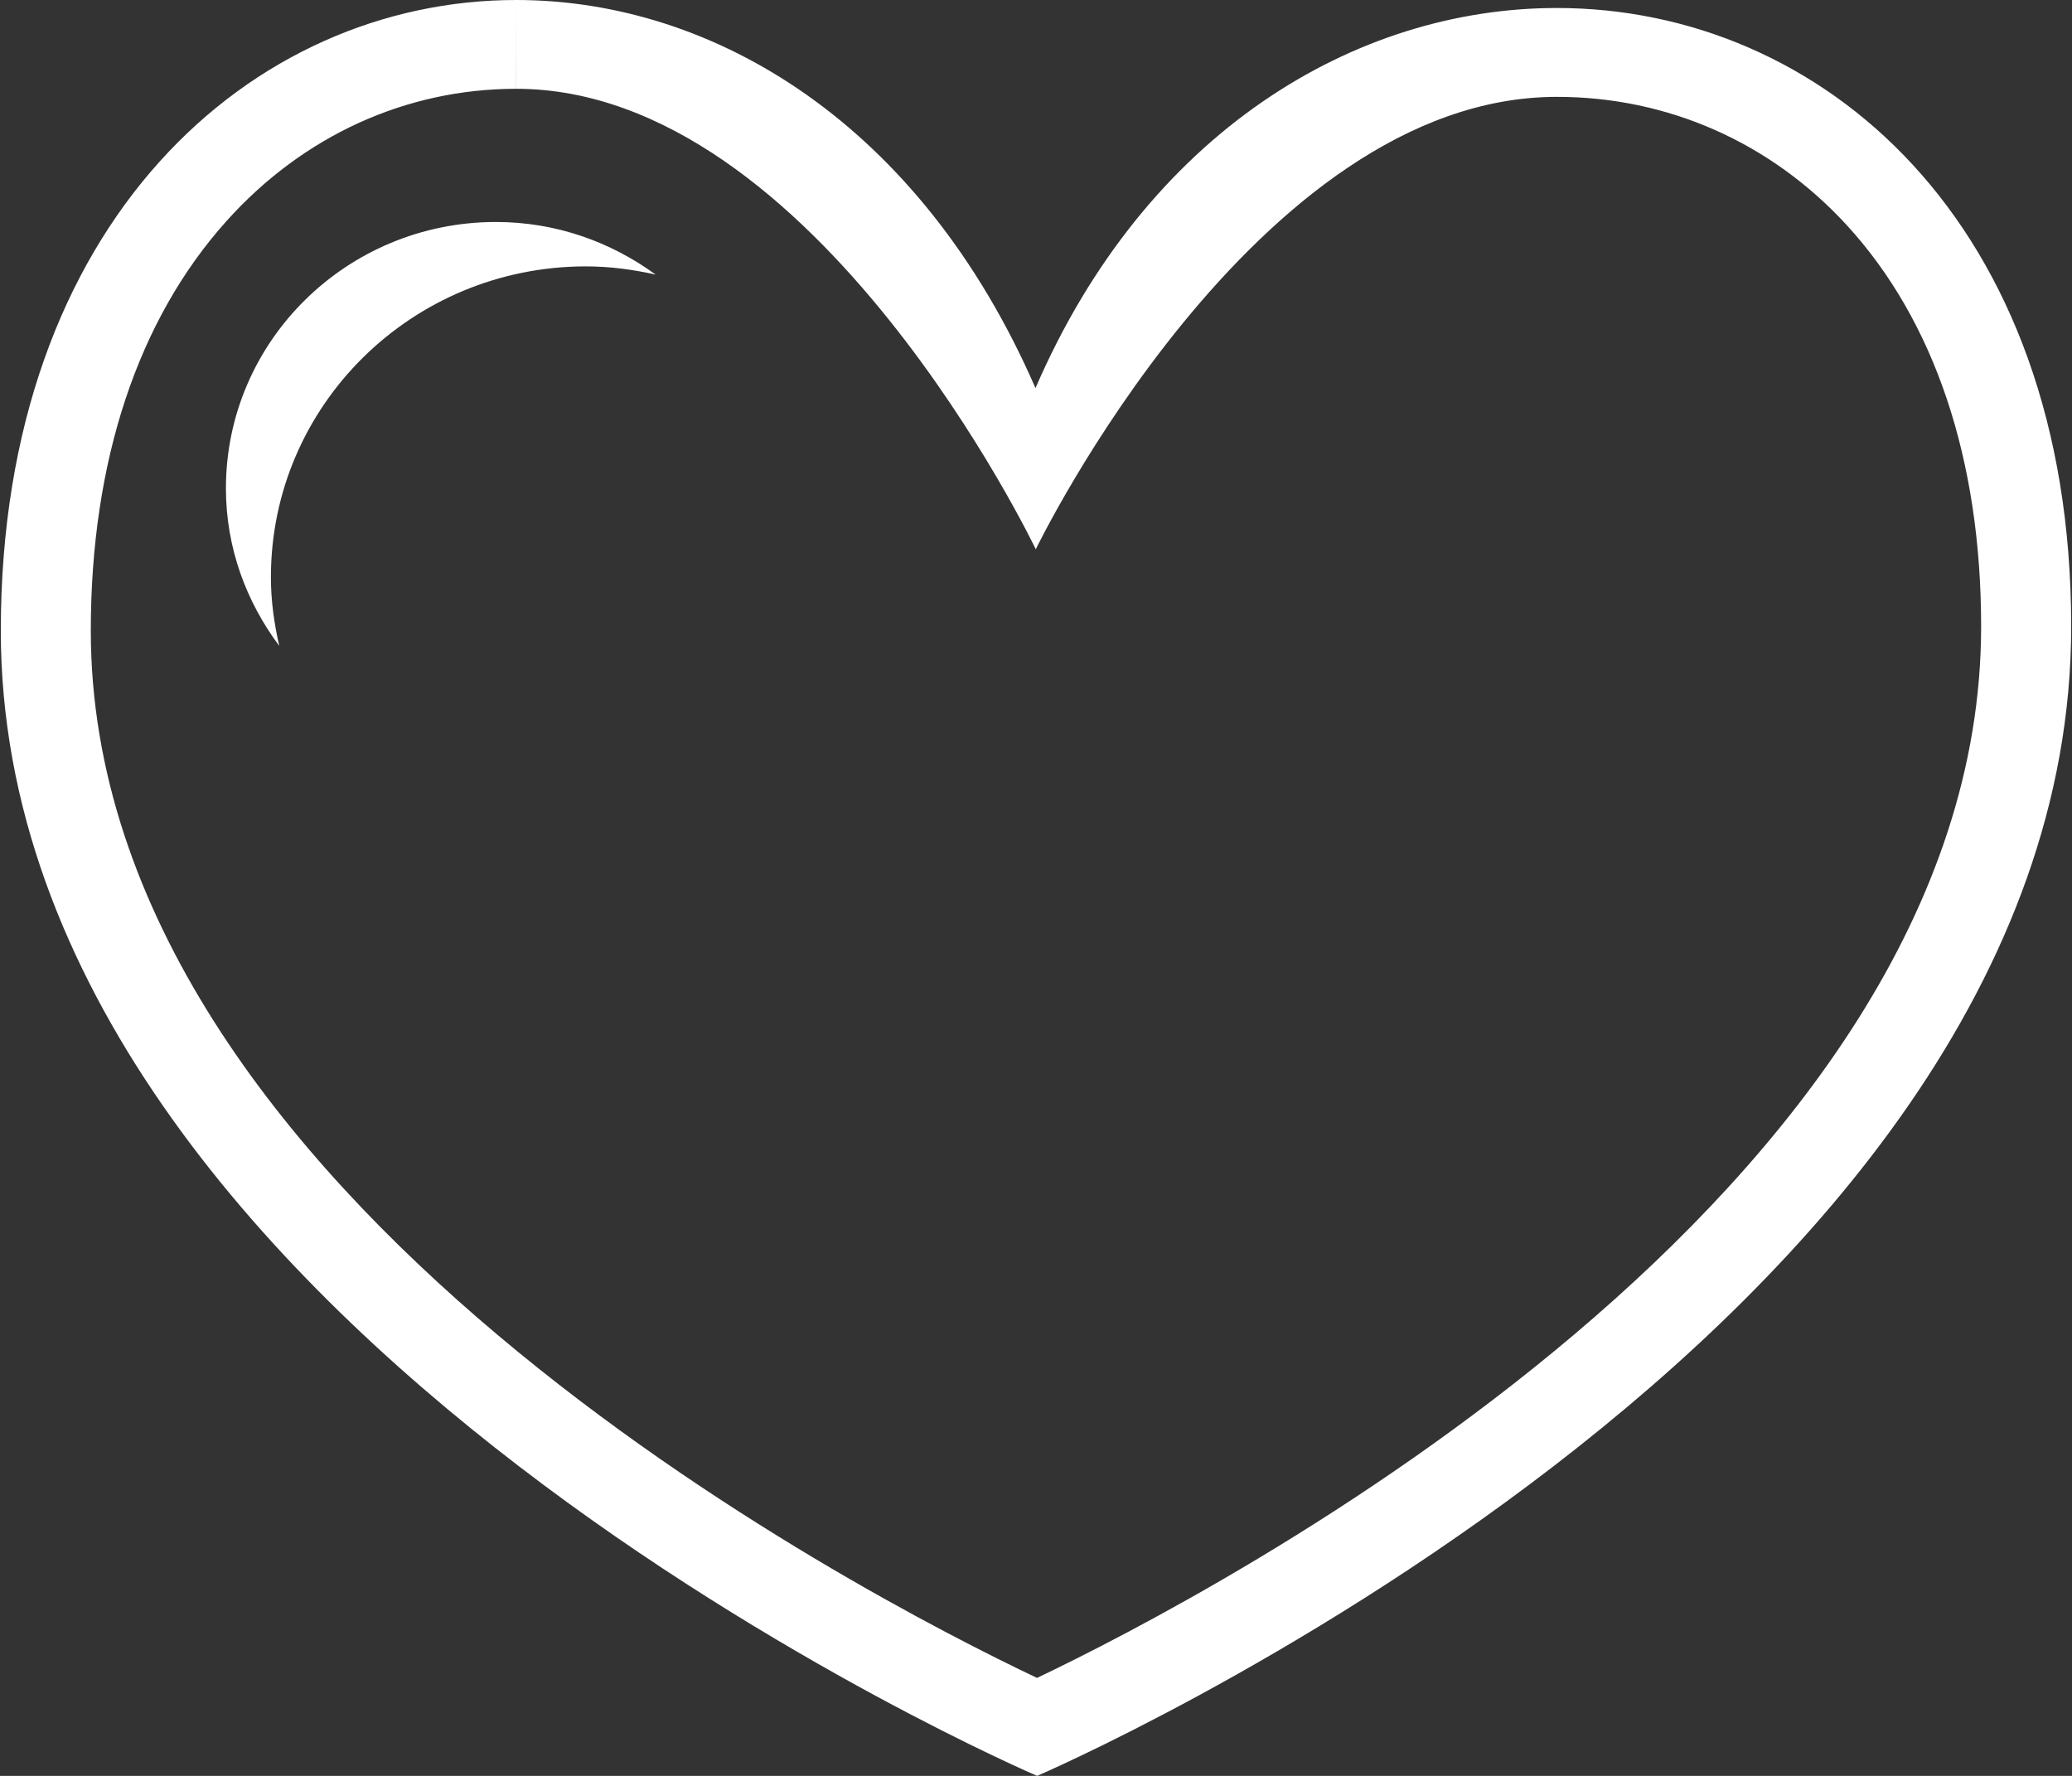 <svg xmlns="http://www.w3.org/2000/svg" xmlns:xlink="http://www.w3.org/1999/xlink" preserveAspectRatio="xMidYMid" width="28" height="24" viewBox="0 0 28 24">
  <rect x="0" y="0" width="28" height="24" fill="#333333" stroke="none"/>
  <defs>
    <style>

      .cls-2 {
        fill: #ffffff;
      }
    </style>
  </defs>
  <path d="M14.015,24.000 C14.015,24.000 0.011,18.002 0.011,8.523 C0.011,3.000 3.397,0.000 6.976,0.000 C6.976,0.000 6.976,1.200 6.976,1.200 C5.487,1.200 4.096,1.834 3.062,2.986 C1.862,4.322 1.227,6.237 1.227,8.523 C1.227,16.166 11.622,21.541 14.014,22.676 C16.398,21.538 26.772,16.144 26.772,8.466 C26.772,6.209 26.142,4.331 24.950,3.036 C23.924,1.922 22.535,1.309 21.039,1.309 C16.953,1.309 13.997,7.423 13.997,7.423 C13.997,7.423 11.026,1.201 6.977,1.200 C6.977,1.200 6.976,0.000 6.976,0.000 C6.977,0.000 6.977,0.000 6.977,0.000 C9.656,0.001 12.443,1.682 13.993,5.245 C15.490,1.783 18.316,0.108 21.039,0.108 C24.602,0.108 27.989,2.977 27.989,8.466 C27.989,18.002 14.015,24.000 14.015,24.000 ZM7.918,3.600 C5.567,3.600 3.661,5.480 3.661,7.800 C3.661,8.120 3.705,8.430 3.774,8.729 C3.327,8.132 3.053,7.400 3.053,6.600 C3.053,4.612 4.687,3.000 6.702,3.000 C7.513,3.000 8.255,3.269 8.860,3.711 C8.556,3.643 8.243,3.600 7.918,3.600 ZM6.976,0.000 C6.976,0.000 6.976,0.000 6.976,0.000 C6.976,0.000 6.976,0.000 6.976,0.000 C6.976,0.000 6.976,0.000 6.976,0.000 Z" id="path-1" class="cls-2" fill-rule="evenodd"/>
</svg>
